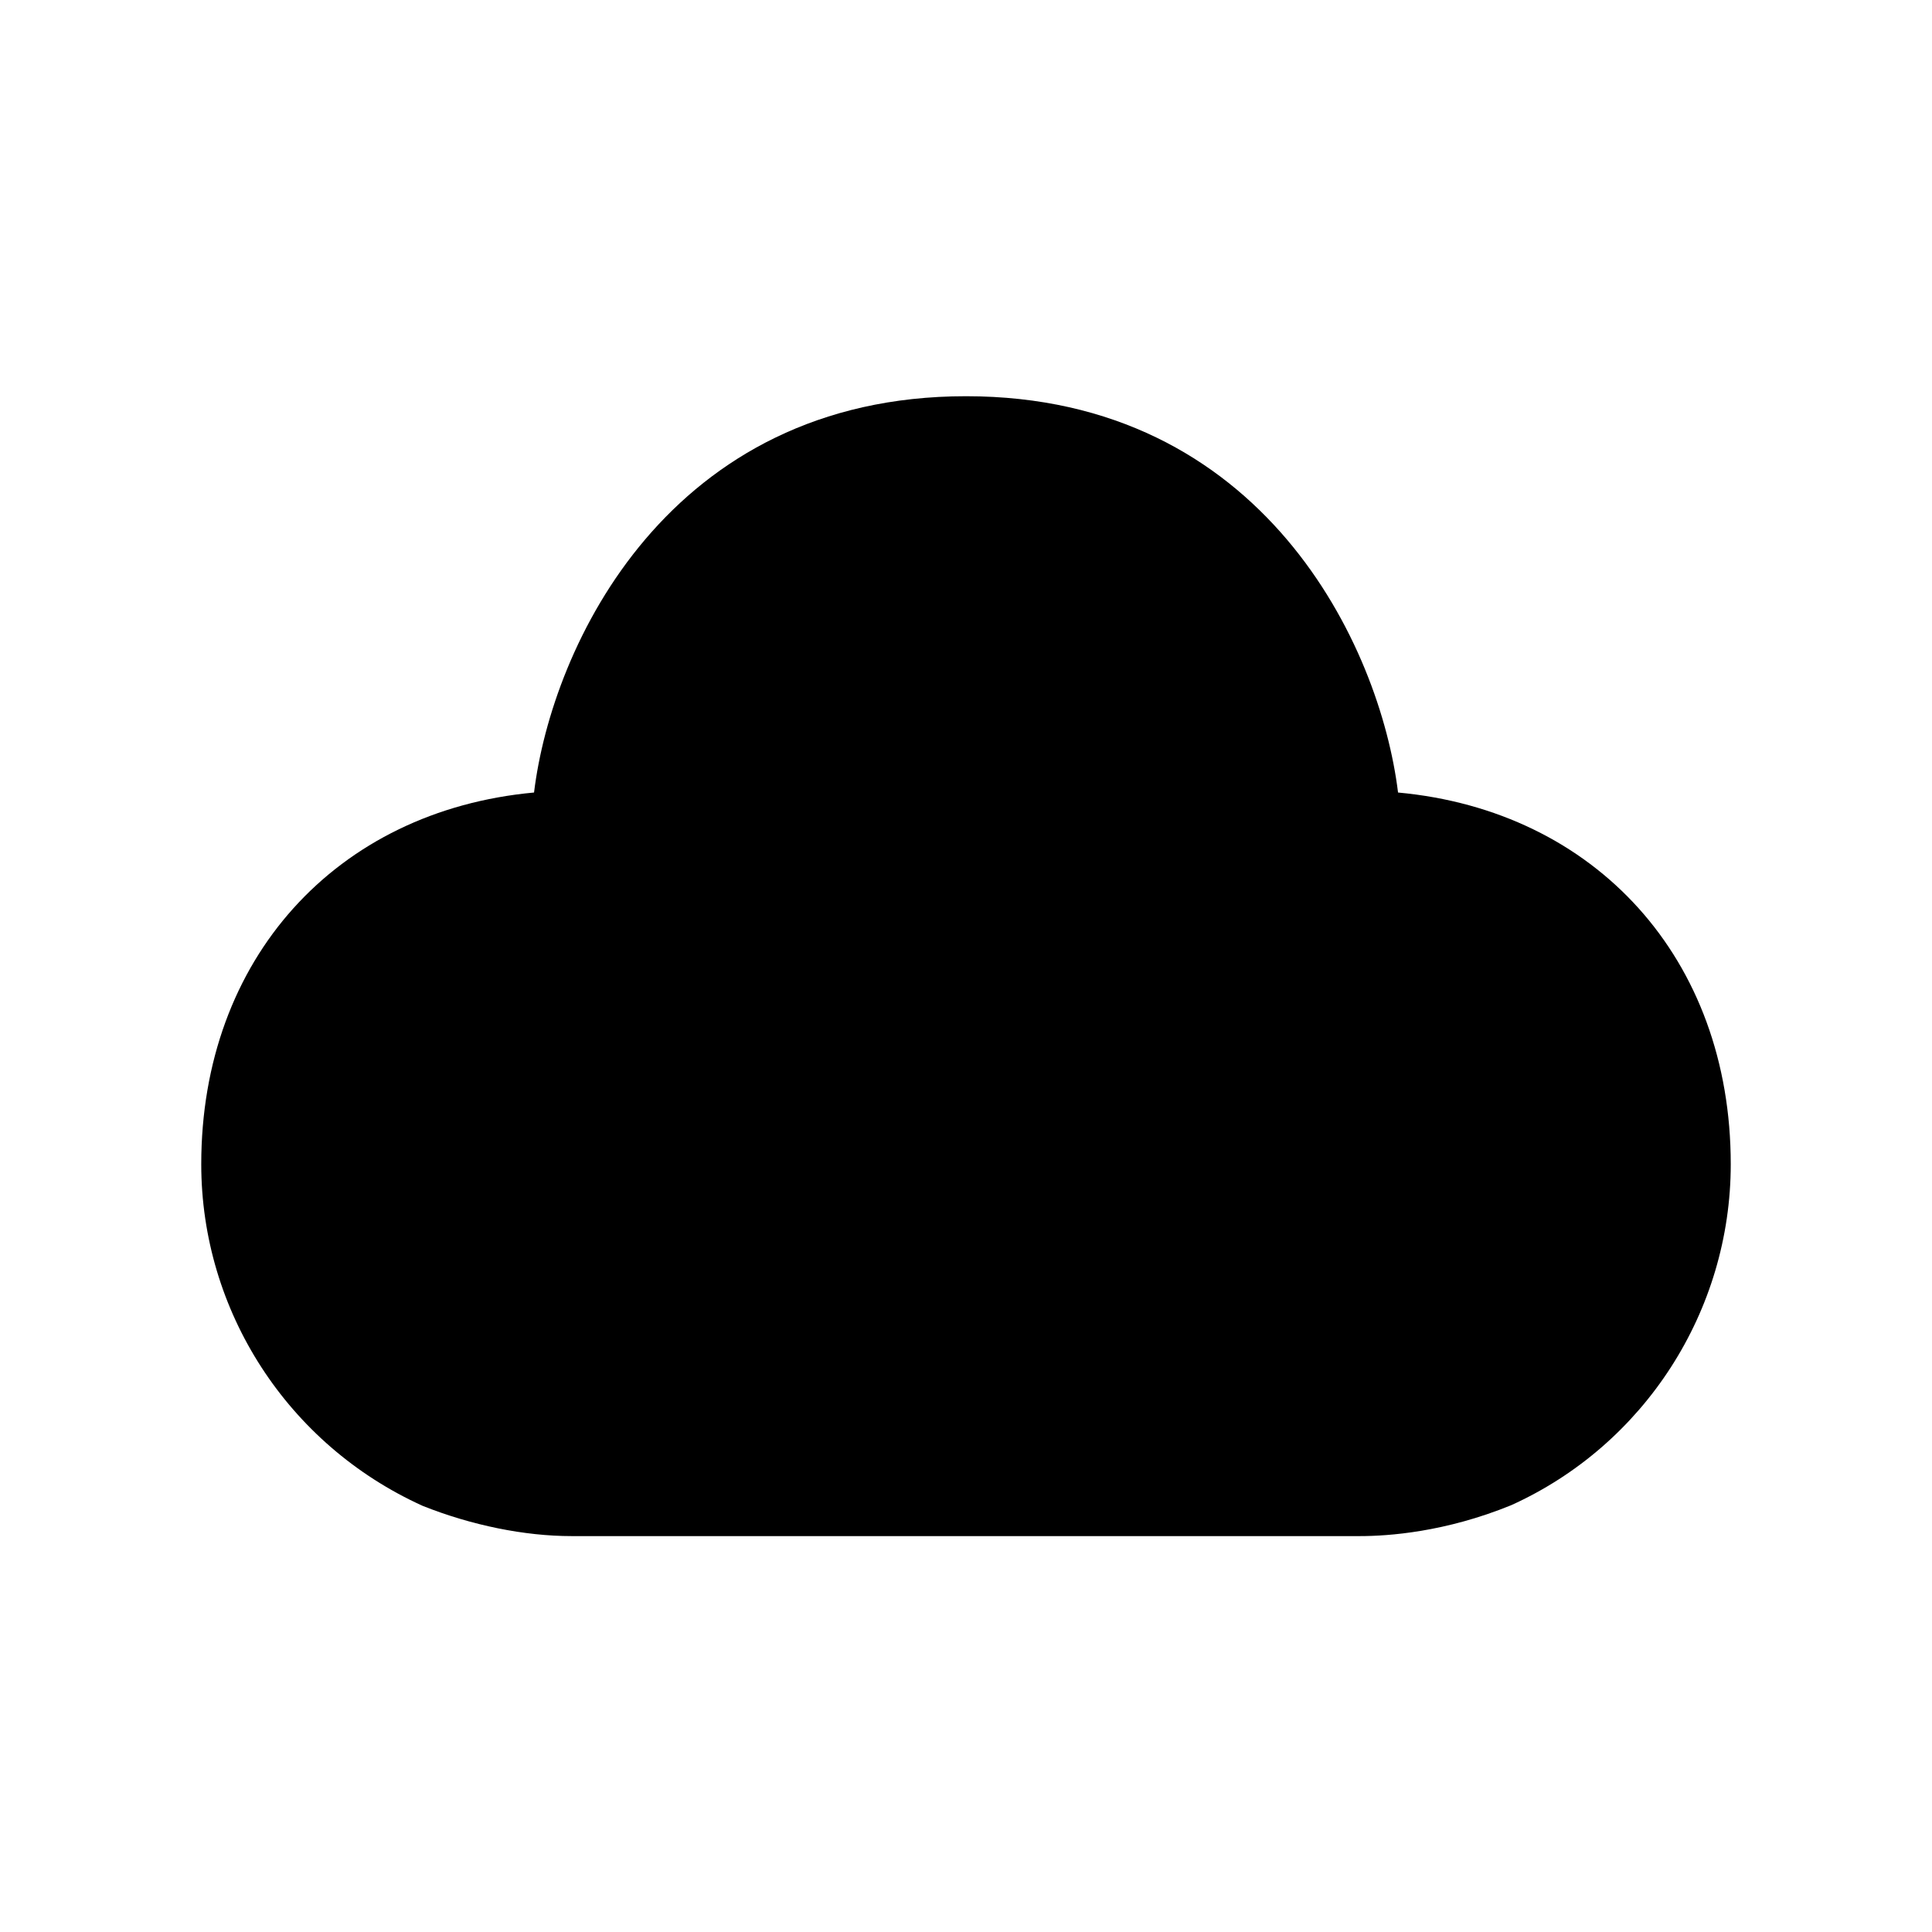 <svg width="24" height="24" viewBox="0 0 24 24" fill="none" xmlns="http://www.w3.org/2000/svg">
<path fill-rule="evenodd" clip-rule="evenodd" d="M17.367 9.845C17.144 8.021 15.692 4.922 12 4.922C8.308 4.922 6.856 8.021 6.634 9.845C4.177 10.071 2.5 11.912 2.5 14.462C2.5 16.284 3.572 17.947 5.252 18.707C5.861 18.949 6.517 19.082 7.1 19.082H16.894C17.245 19.082 17.953 19.033 18.773 18.698C20.43 17.948 21.5 16.285 21.5 14.462C21.5 11.912 19.823 10.071 17.367 9.845Z" fill="black"/>
</svg>
